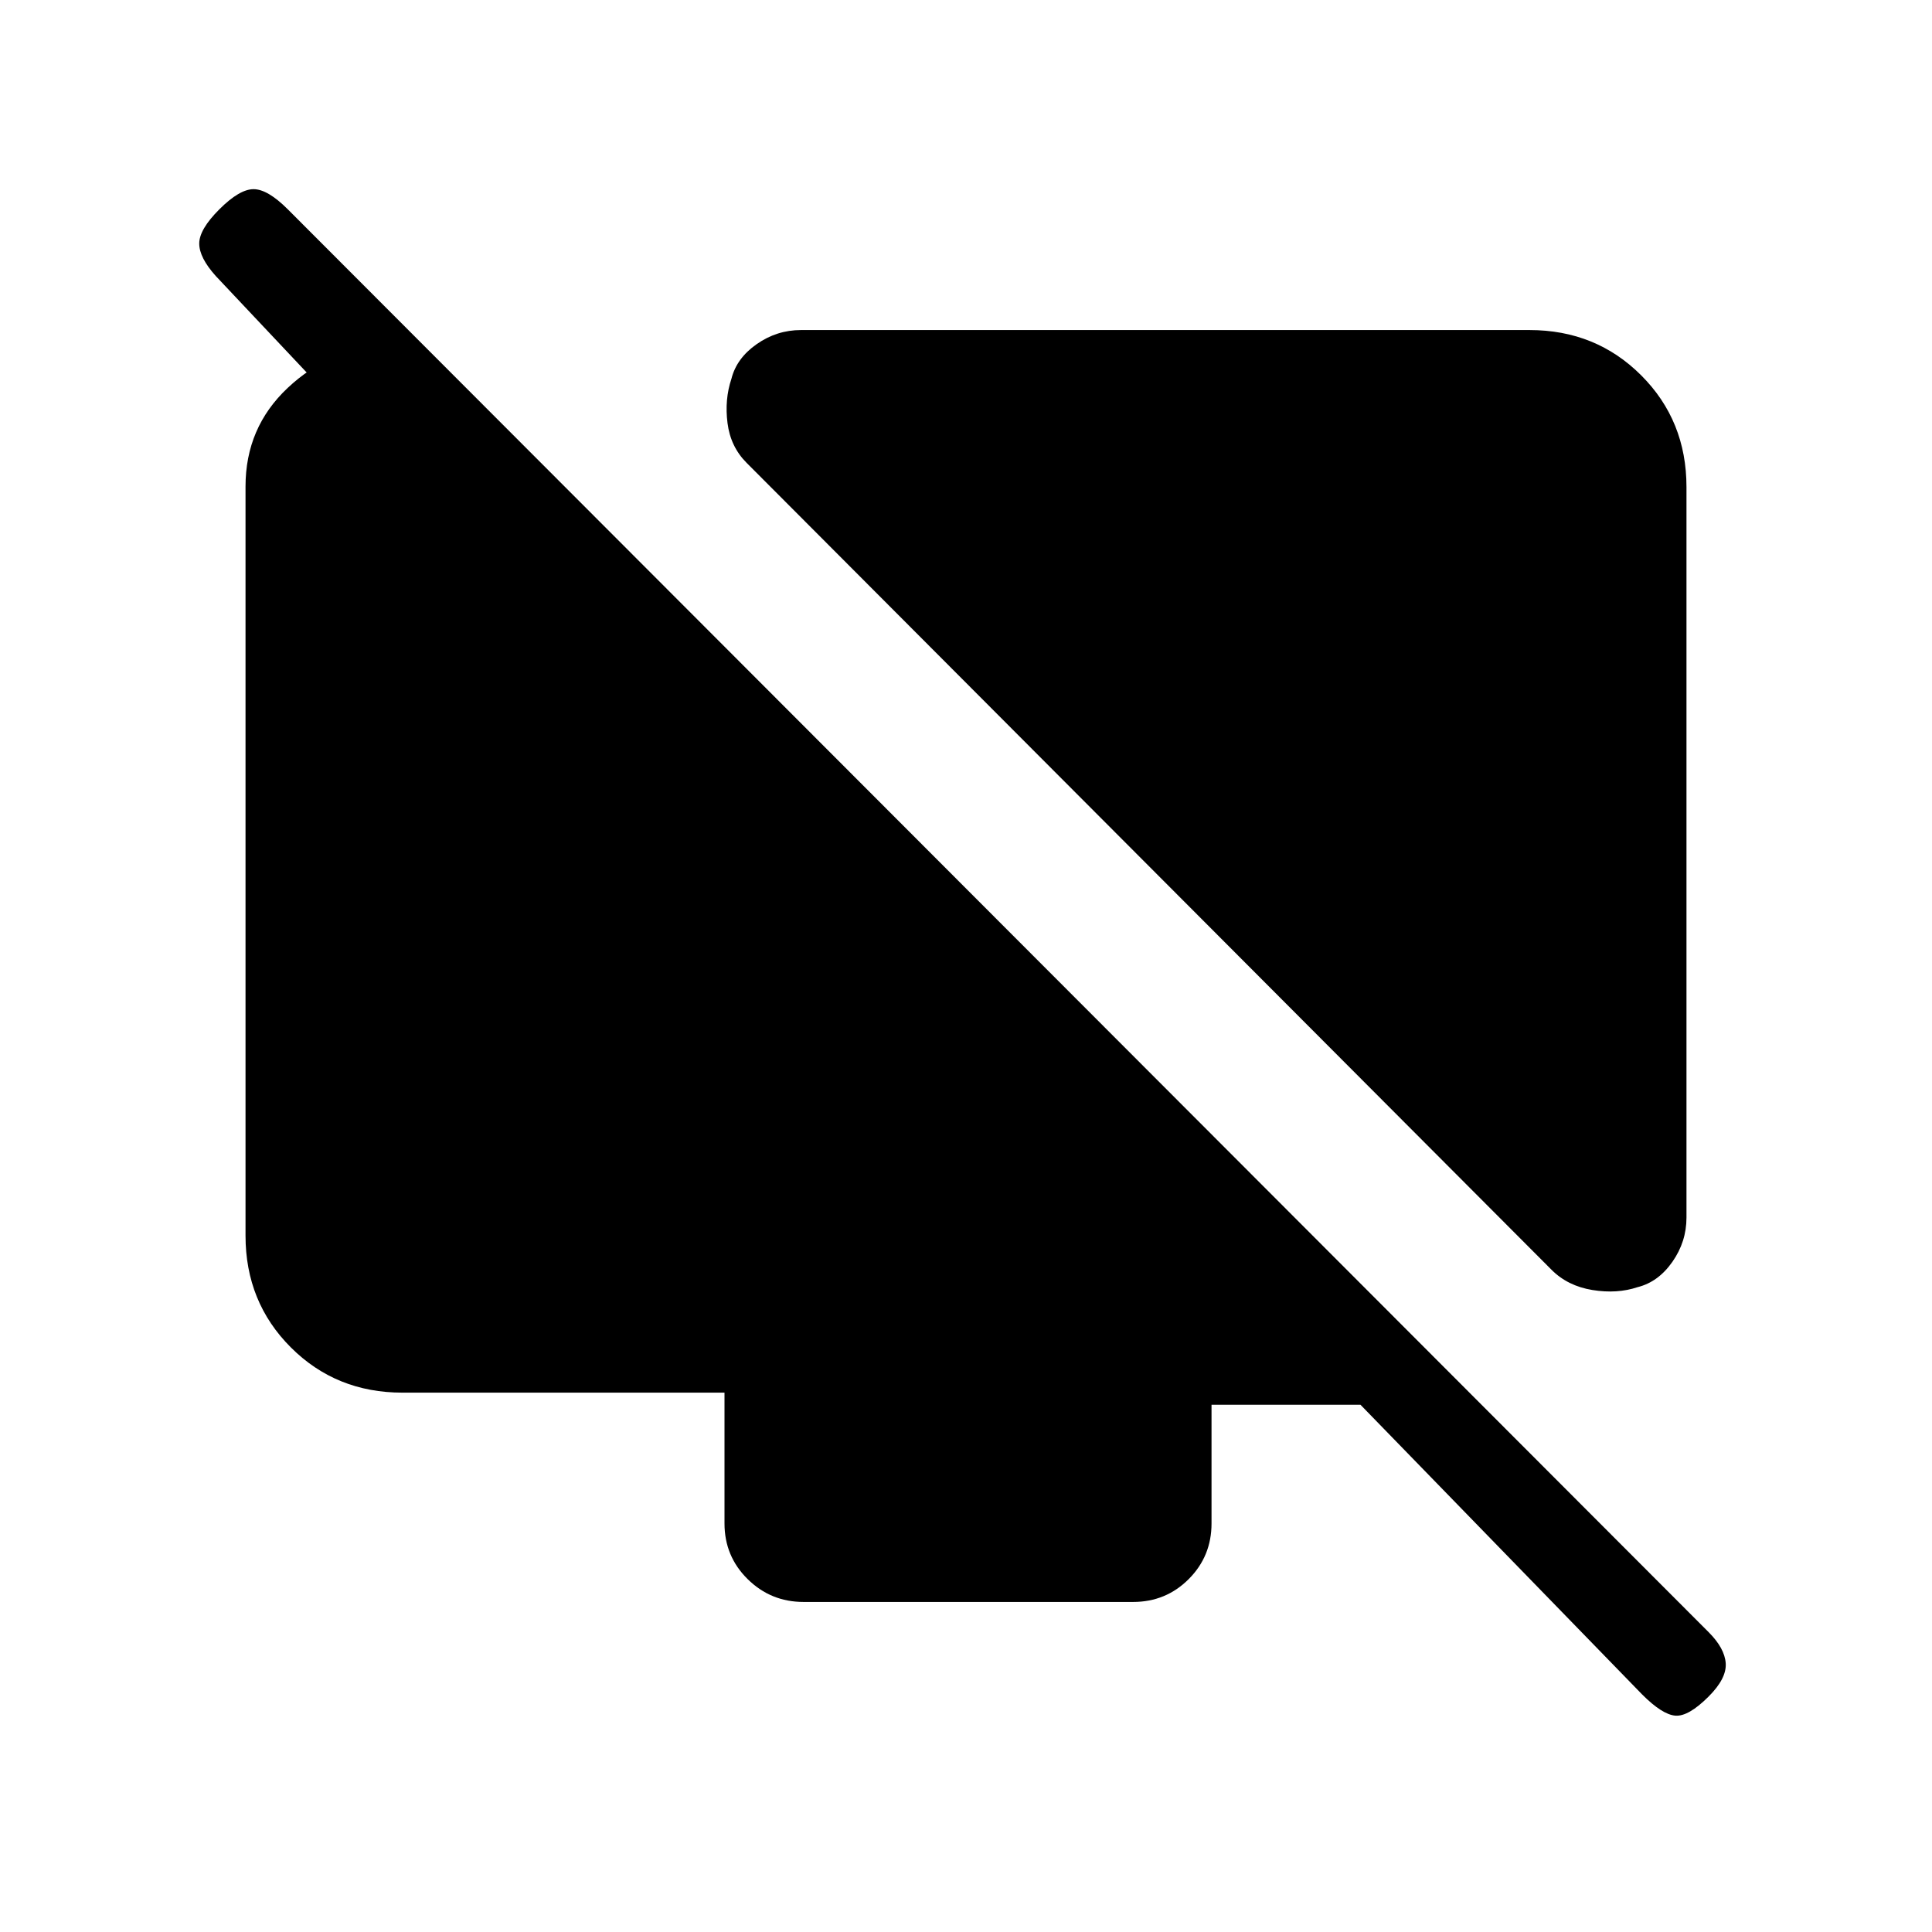 <svg xmlns="http://www.w3.org/2000/svg" height="20" viewBox="0 -960 960 960" width="20"><path d="M838-718v363q0 12-7 22t-17.25 12.57Q803.5-317 791.25-319T771-329L371-730q-8-8-9.5-19.75t1.93-22Q366-782 376-789t22-7h362q33 0 55.5 22.5T838-718Zm-628-69-4 69-98.8-104.87Q99-832 99-839q0-7 10-17t17-10q7 0 17 10l706 707q8 8 8.5 15.5T849-117q-10 10-16.5 9.5T816-118L676-262h-74v59q0 16.3-11.34 27.65Q579.32-164 563.04-164H399.28q-16.28 0-27.78-11.35T360-203v-65H200q-33 0-55.5-22.5T122-346v-372.26q0-29.32 21-49.03T190-787h20Z"/></svg>